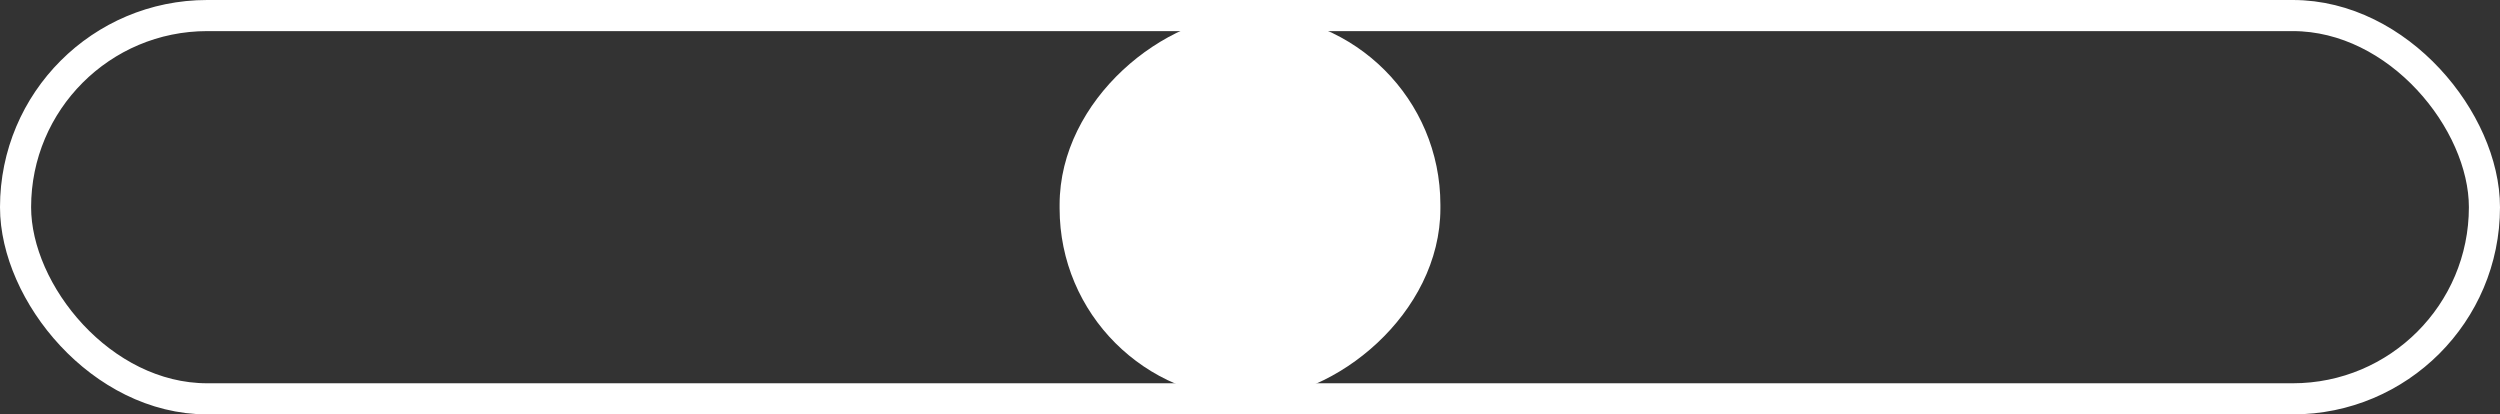 <?xml version="1.0" encoding="UTF-8" standalone="no"?>
<svg
   viewBox="0 0 20.09 3.33"
   version="1.1"
   id="svg10"
   sodipodi:docname="slider.svg"
   width="20.09"
   height="3.33"
   inkscape:version="1.2.2 (732a01da63, 2022-12-09)"
   xmlns:inkscape="http://www.inkscape.org/namespaces/inkscape"
   xmlns:sodipodi="http://sodipodi.sourceforge.net/DTD/sodipodi-0.dtd"
   xmlns="http://www.w3.org/2000/svg"
   xmlns:svg="http://www.w3.org/2000/svg">
  <rect x="0" y="0" width="20.09" height="3.33" fill="#333333" stroke="none"/>
  <sodipodi:namedview
     id="namedview12"
     pagecolor="#ffffff"
     bordercolor="#000000"
     borderopacity="0.25"
     inkscape:showpageshadow="2"
     inkscape:pageopacity="0.0"
     inkscape:pagecheckerboard="0"
     inkscape:deskcolor="#d1d1d1"
     showgrid="false"
     inkscape:zoom="11.92182"
     inkscape:cx="22.899188"
     inkscape:cy="15.643584"
     inkscape:window-width="1920"
     inkscape:window-height="1001"
     inkscape:window-x="2391"
     inkscape:window-y="-9"
     inkscape:window-maximized="1"
     inkscape:current-layer="svg10" />
  <defs
     id="defs4">
    <style
       id="style2">
	.cls-1{
		stroke: #ffffff;
		stroke-miterlimit: 10;
		stroke-width: 0.25px;
		fill:none;
	}
	.cls-2{
		fill: #ffffff;
	}
	</style>
  </defs>
  <rect
     class="cls-1"
     x="0.125"
     y="0.125"
     width="19.84"
     height="3.08"
     rx="1.54"
     ry="1.54"
     id="rect6" />
  <rect
     class="cls-2"
     x="-3.205"
     y="8.515"
     width="3.09"
     height="3.06"
     rx="1.53"
     ry="1.53"
     transform="rotate(-90)"
     id="rect8" />
</svg>
